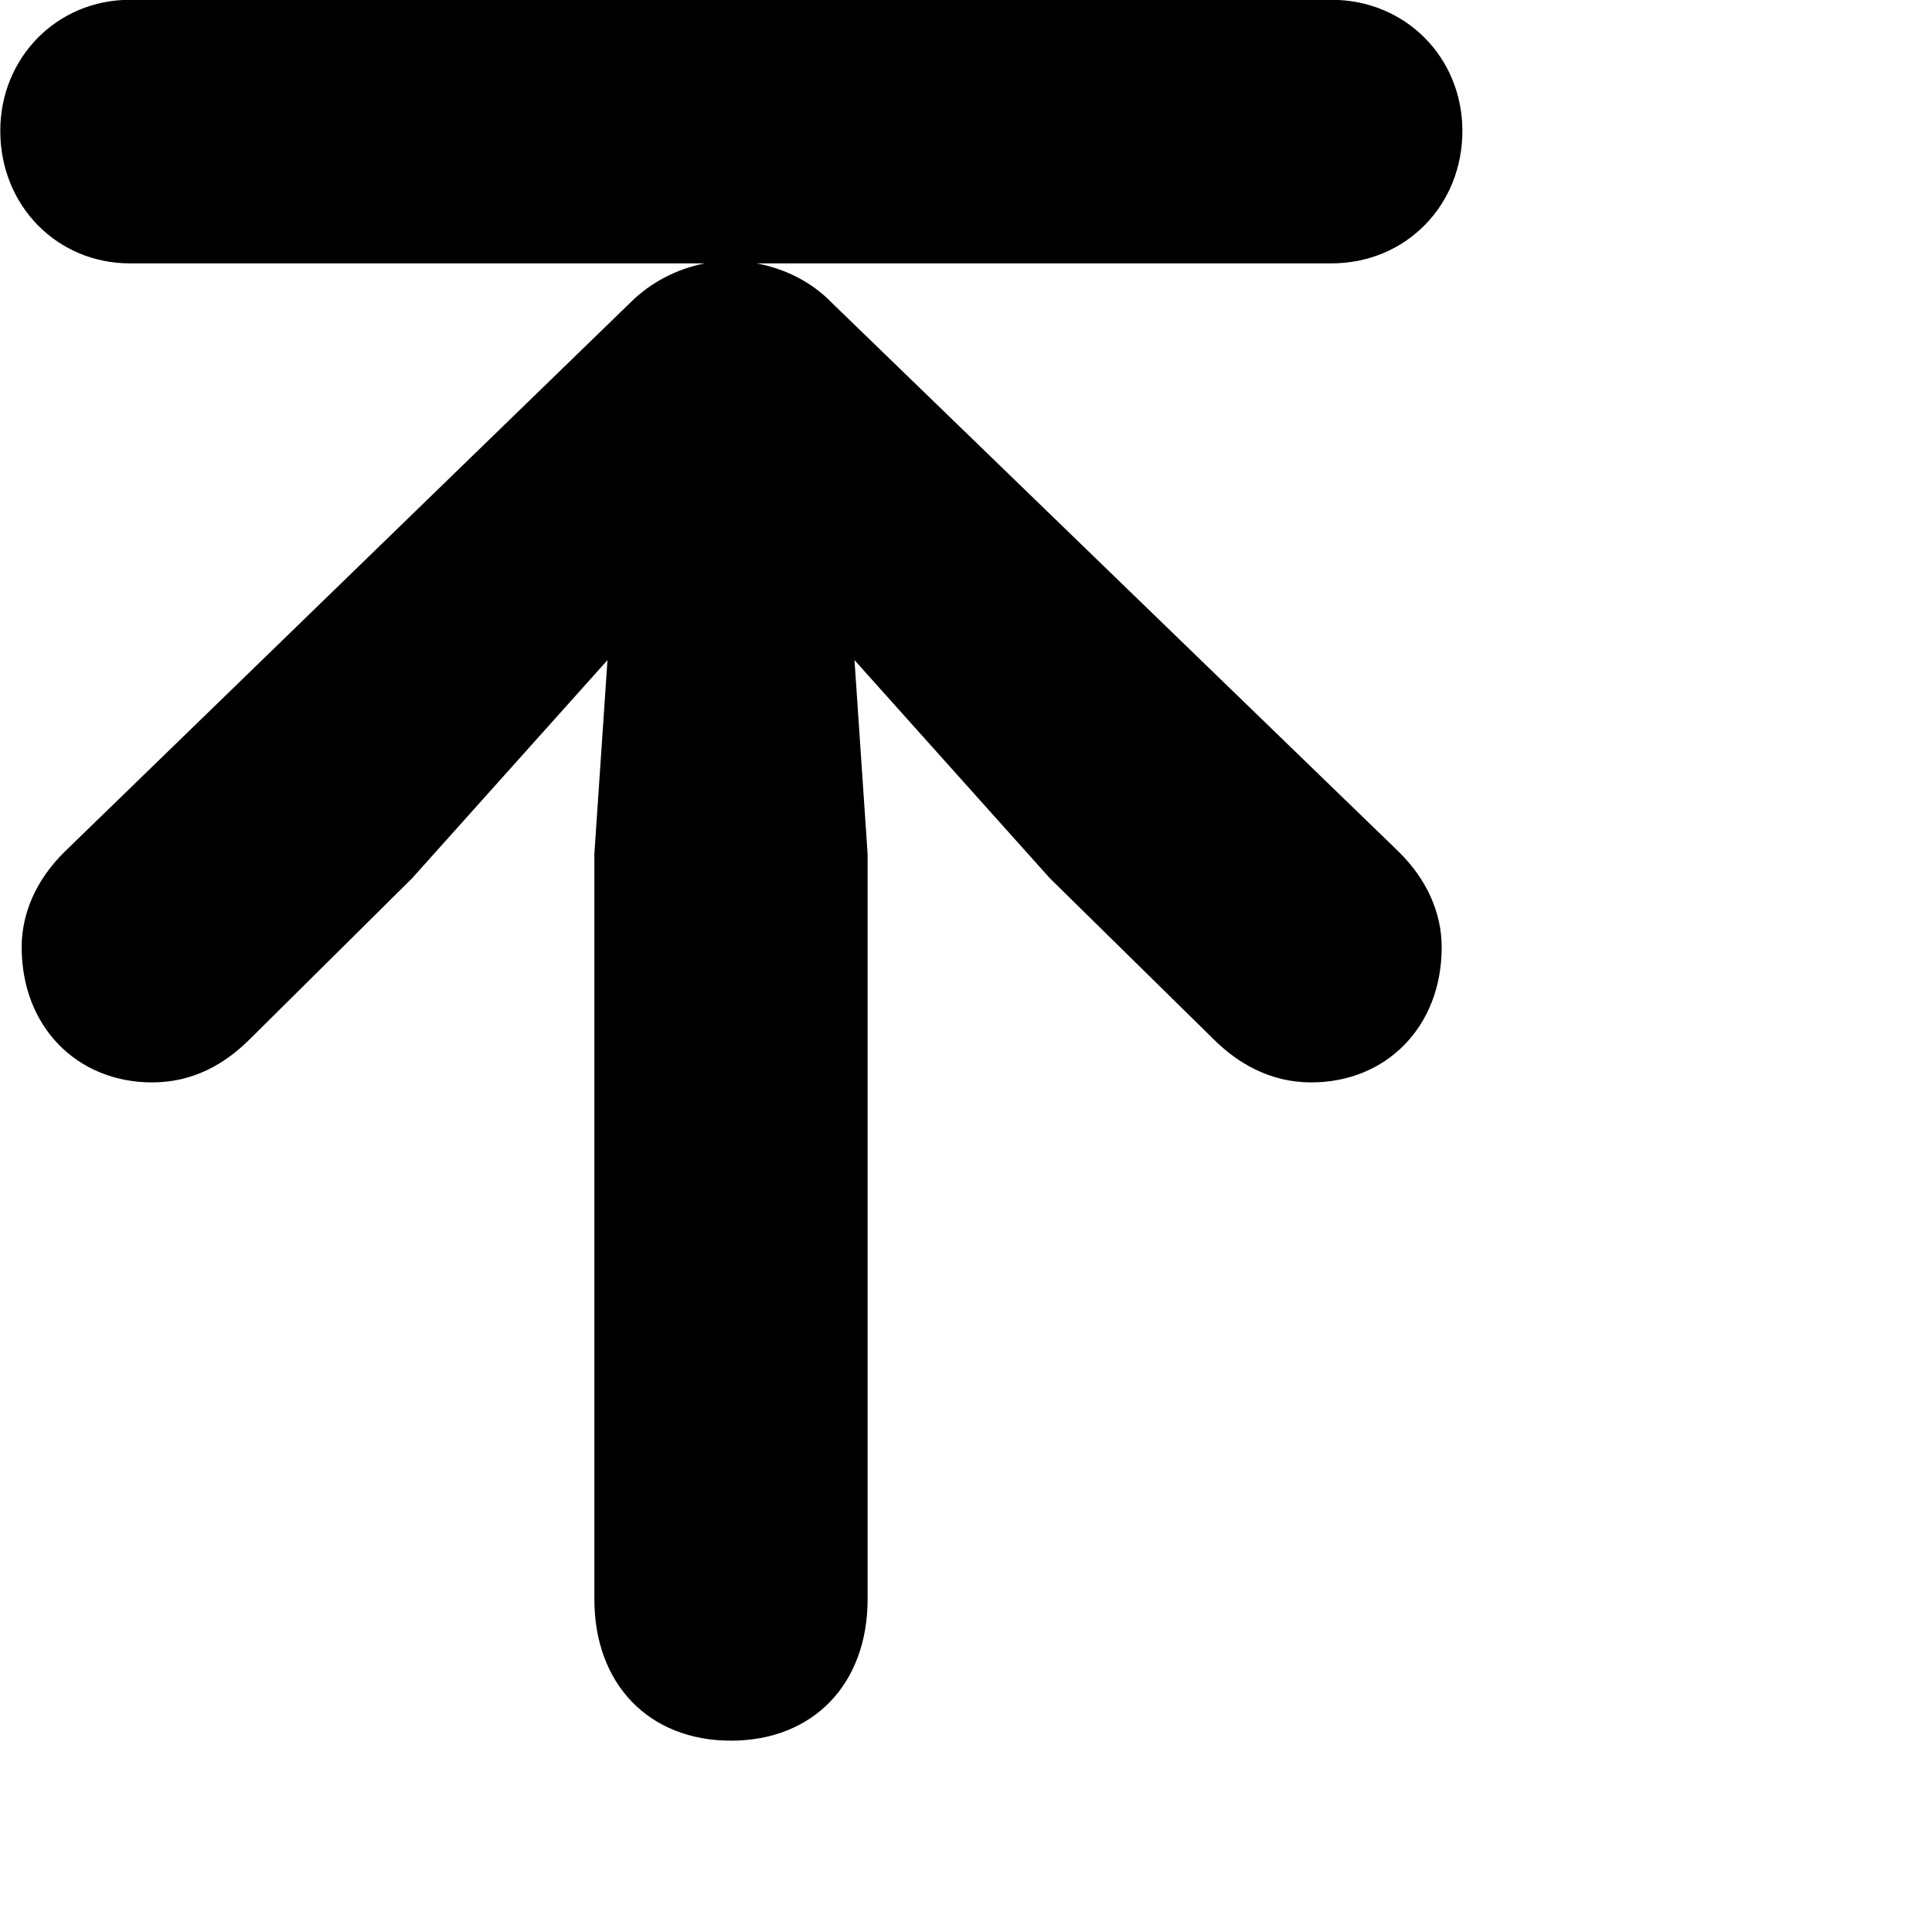 <svg xmlns="http://www.w3.org/2000/svg" viewBox="0 0 28 28" width="28" height="28">
  <path d="M10.594 25.227C11.784 25.227 12.574 24.407 12.574 23.177V12.377L12.384 9.567L15.214 12.727L17.584 15.057C17.934 15.407 18.404 15.687 19.004 15.687C20.084 15.687 20.894 14.887 20.894 13.727C20.894 13.237 20.684 12.747 20.264 12.337L12.054 4.387C11.774 4.097 11.394 3.897 10.964 3.817H19.294C20.374 3.817 21.194 2.977 21.194 1.897C21.194 0.837 20.374 -0.003 19.294 -0.003H1.884C0.824 -0.003 0.004 0.837 0.004 1.897C0.004 2.977 0.824 3.817 1.884 3.817H10.214C9.804 3.897 9.424 4.097 9.134 4.387L0.944 12.337C0.524 12.747 0.314 13.237 0.314 13.727C0.314 14.887 1.124 15.687 2.204 15.687C2.794 15.687 3.254 15.427 3.624 15.057L5.974 12.727L8.804 9.567L8.614 12.377V23.177C8.614 24.407 9.404 25.227 10.594 25.227Z" />
</svg>